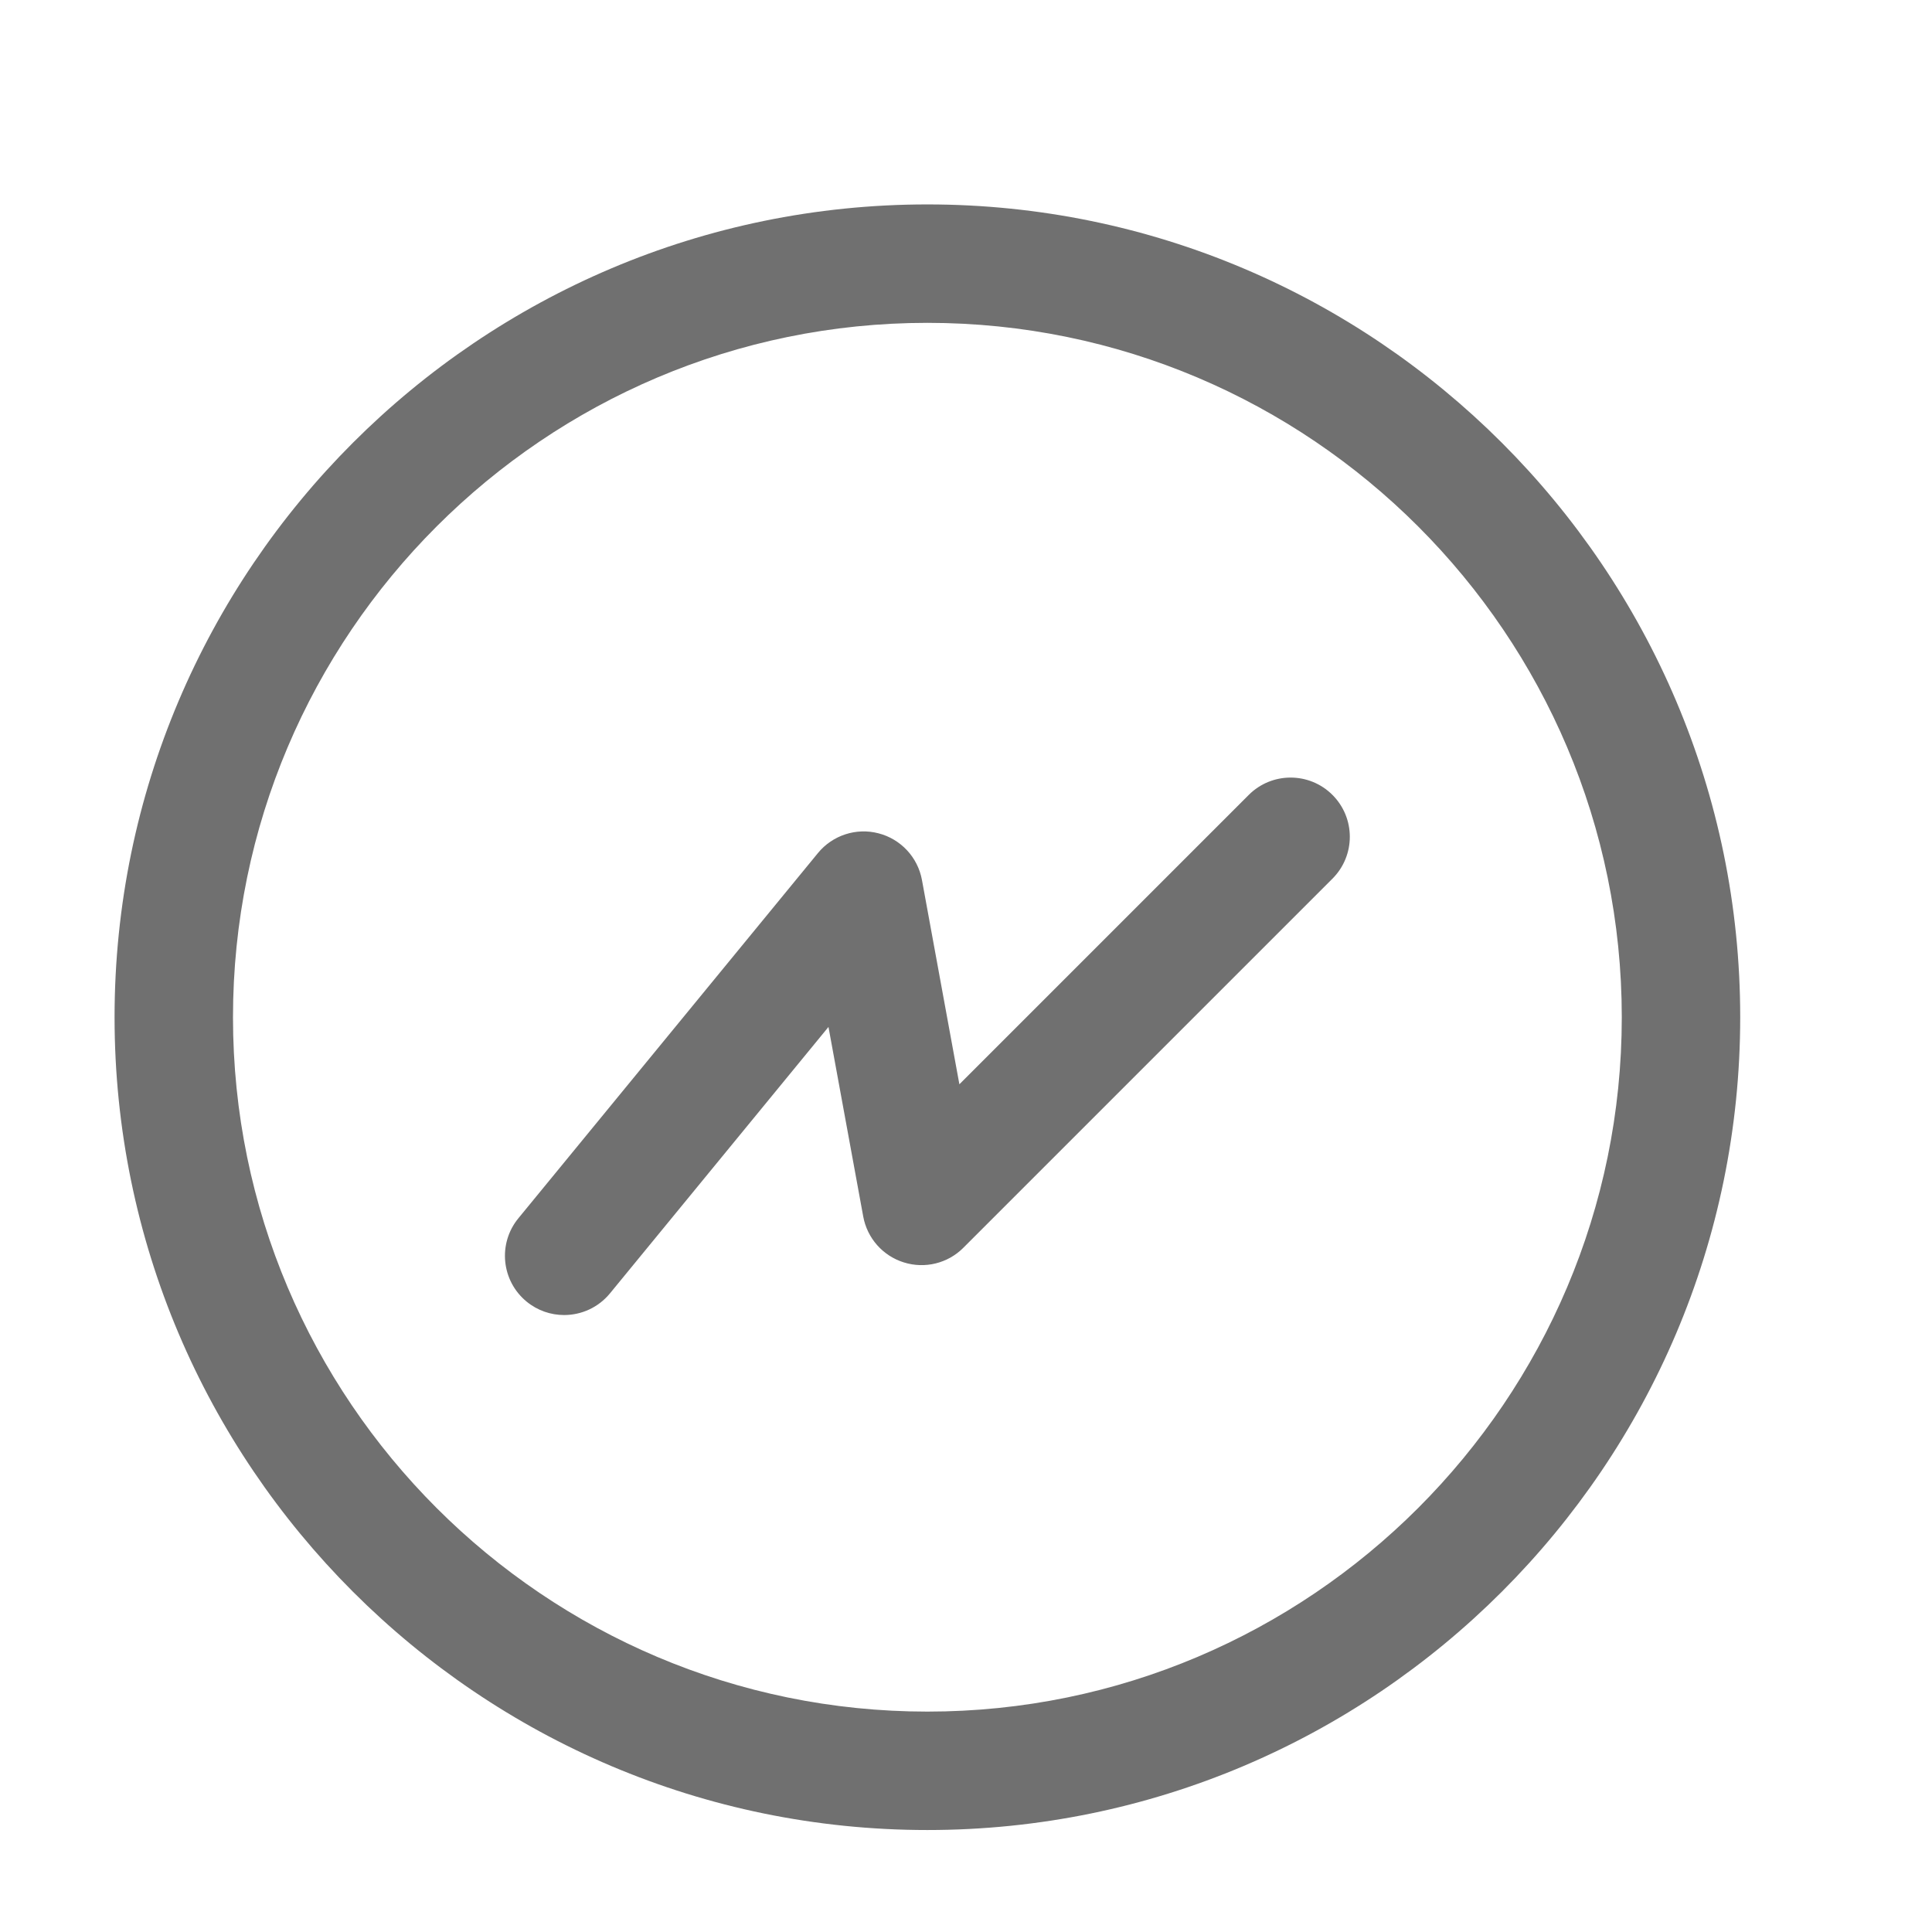 <?xml version="1.0" standalone="no"?><!DOCTYPE svg PUBLIC "-//W3C//DTD SVG 1.1//EN" "http://www.w3.org/Graphics/SVG/1.1/DTD/svg11.dtd"><svg t="1725872317222" class="icon" viewBox="0 0 1024 1024" version="1.1" xmlns="http://www.w3.org/2000/svg" p-id="12266" xmlns:xlink="http://www.w3.org/1999/xlink" width="81" height="81"><path d="M299.002 696.997c-7.009 0-14.037-2.329-19.881-7.11-13.403-10.992-15.365-30.771-4.373-44.174l158.758-193.553c7.743-9.46 20.33-13.567 32.12-10.482 11.83 3.044 20.82 12.708 23.027 24.723l19.84 108.29 153.364-153.364c12.259-12.259 32.12-12.259 44.379 0 12.259 12.259 12.259 32.12 0 44.379L510.597 661.343c-8.235 8.275-20.391 11.258-31.527 7.764-11.136-3.453-19.431-12.831-21.535-24.294l-18.43-100.506-115.81 141.206C317.084 693.074 308.073 696.997 299.002 696.997z" fill="#707070" p-id="12267"></path><path d="M491.534 969.95c-237.544 0-430.812-193.247-430.812-430.791s193.268-430.812 430.812-430.812 430.812 193.268 430.812 430.812S729.078 969.95 491.534 969.95zM491.534 171.115c-202.932 0-368.044 165.113-368.044 368.044s165.113 368.024 368.044 368.024 368.044-165.092 368.044-368.024S694.466 171.115 491.534 171.115z" fill="#707070" p-id="12268"></path></svg>